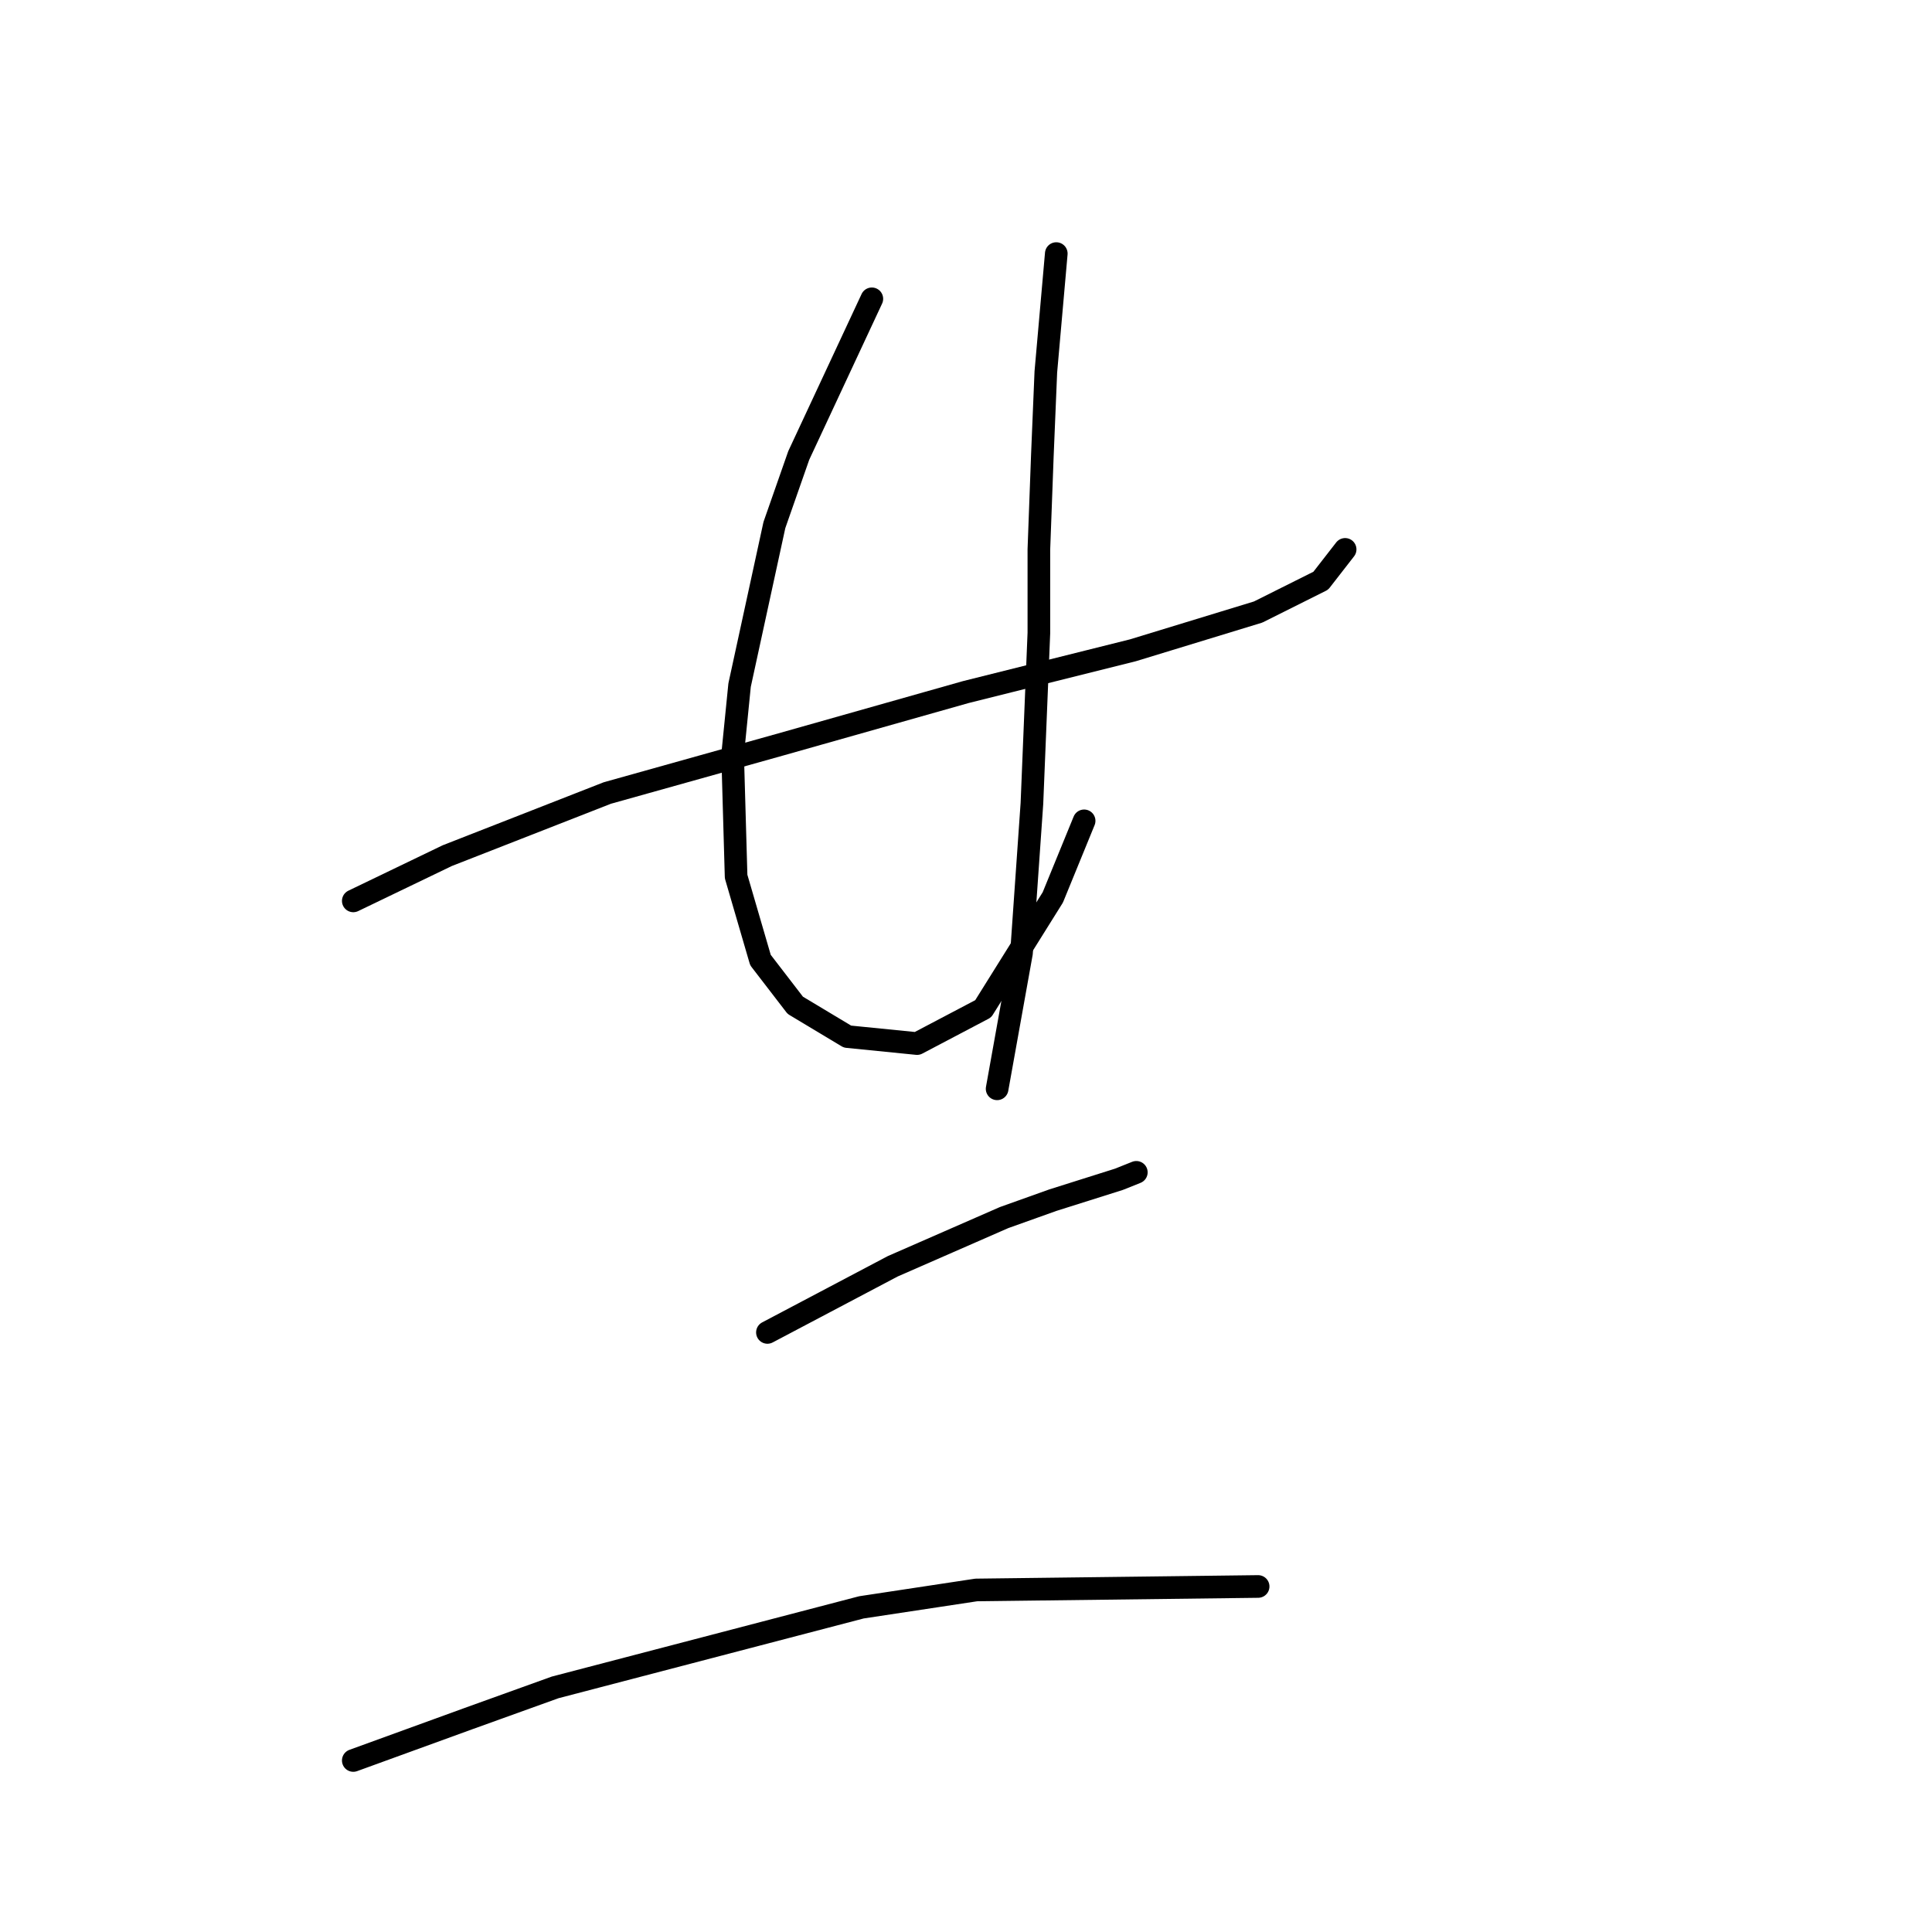 <?xml version="1.0" standalone="no"?>
    <svg width="256" height="256" xmlns="http://www.w3.org/2000/svg" version="1.1">
    <polyline stroke="black" stroke-width="3" stroke-linecap="round" fill="transparent" stroke-linejoin="round" points="46.813 119.372 59.264 113.377 69.87 109.227 80.476 105.077 103.533 98.621 127.973 91.704 150.108 86.17 166.709 81.098 175.009 76.948 178.237 72.797 178.237 72.797 " />
        <polyline stroke="black" stroke-width="3" stroke-linecap="round" fill="transparent" stroke-linejoin="round" points="115.523 39.595 105.839 60.347 102.611 69.569 97.999 90.782 97.077 100.004 97.538 116.144 100.766 127.212 105.378 133.206 112.295 137.357 121.517 138.279 130.279 133.668 139.502 118.911 143.652 108.766 143.652 108.766 " />
        <polyline stroke="black" stroke-width="3" stroke-linecap="round" fill="transparent" stroke-linejoin="round" points="139.963 33.601 138.579 49.279 138.118 60.347 137.657 72.797 137.657 83.865 136.735 106.46 135.352 126.289 132.124 144.274 132.124 144.274 " />
        <polyline stroke="black" stroke-width="3" stroke-linecap="round" fill="transparent" stroke-linejoin="round" points="101.688 176.553 118.289 167.792 125.668 164.564 133.046 161.336 139.502 159.03 148.263 156.263 150.569 155.341 150.569 155.341 " />
        <polyline stroke="black" stroke-width="3" stroke-linecap="round" fill="transparent" stroke-linejoin="round" points="46.813 233.273 62.031 227.74 73.559 223.589 114.139 212.983 129.357 210.678 166.709 210.216 166.709 210.216 " />
        </svg>